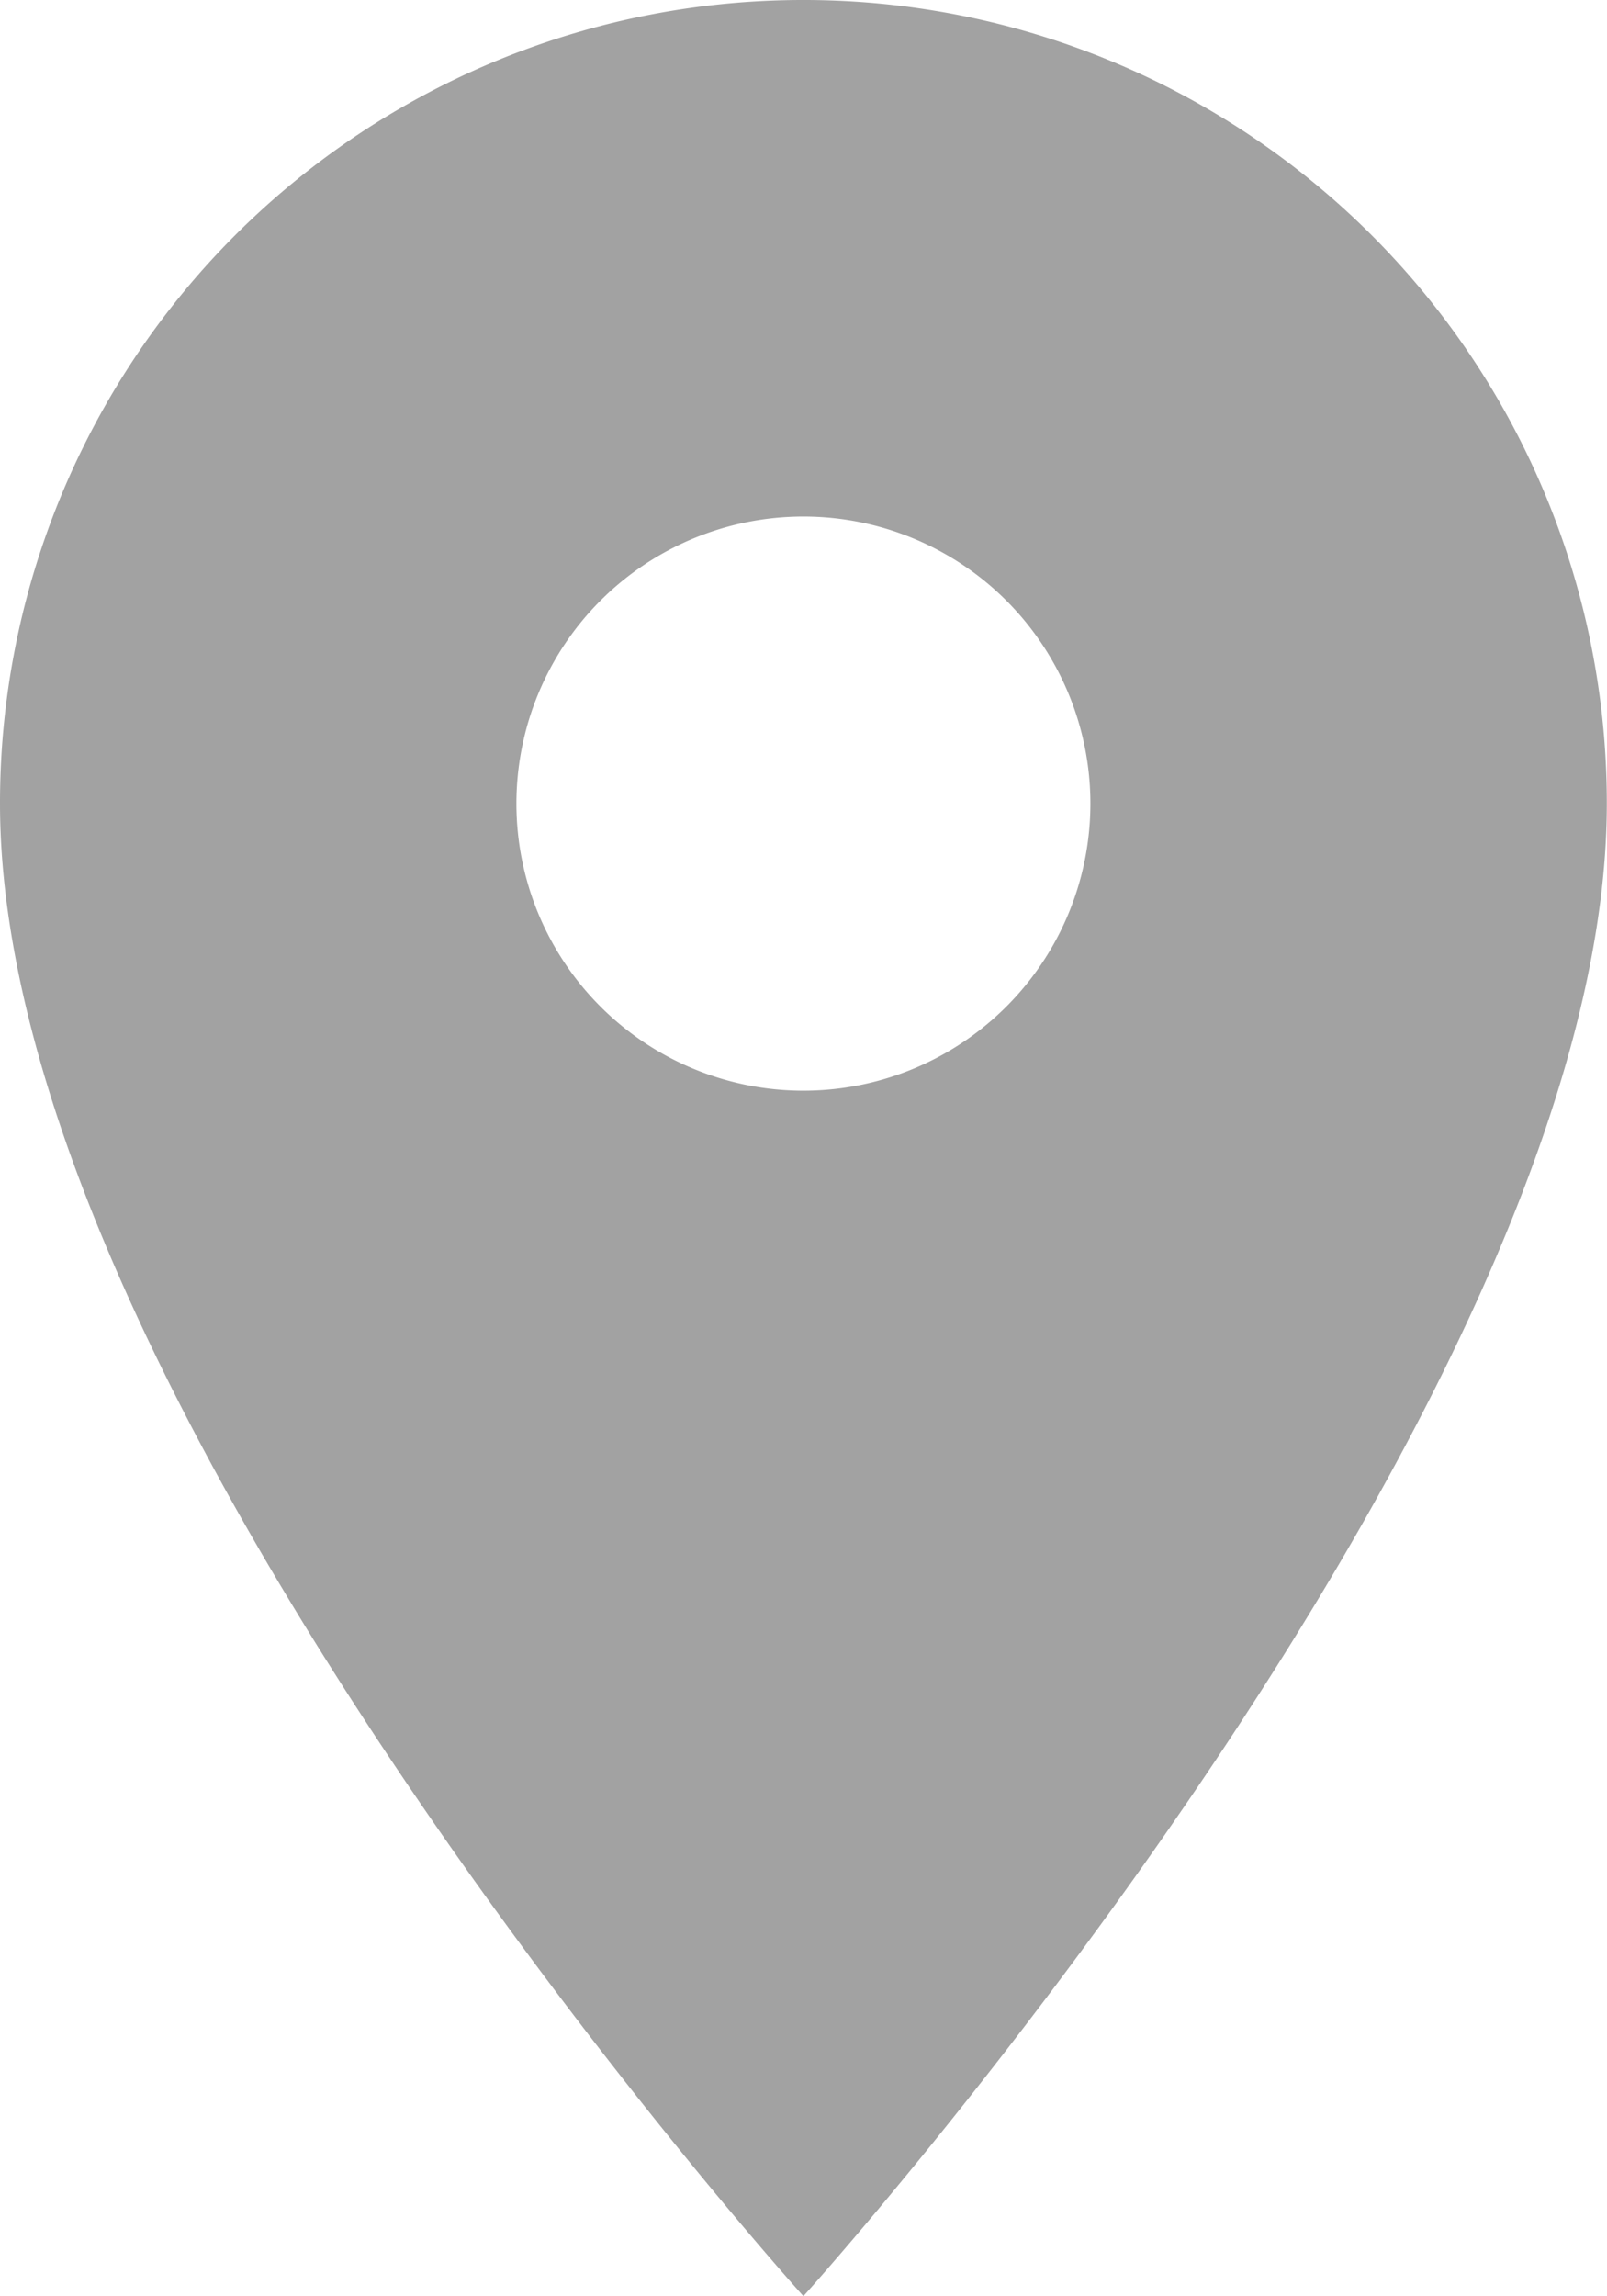 <svg xmlns="http://www.w3.org/2000/svg" width="8.735" height="12.478" viewBox="0 0 8.735 12.478">
  <path id="Icon_material-location-on" data-name="Icon material-location-on" d="M11.867,3A4.364,4.364,0,0,0,7.5,7.367c0,3.275,4.367,8.111,4.367,8.111s4.367-4.835,4.367-8.111A4.364,4.364,0,0,0,11.867,3Zm0,5.927a1.56,1.56,0,1,1,1.56-1.56A1.56,1.56,0,0,1,11.867,8.927Z" transform="translate(-7.5 -3)" fill="#a2a2a2"/>
</svg>

